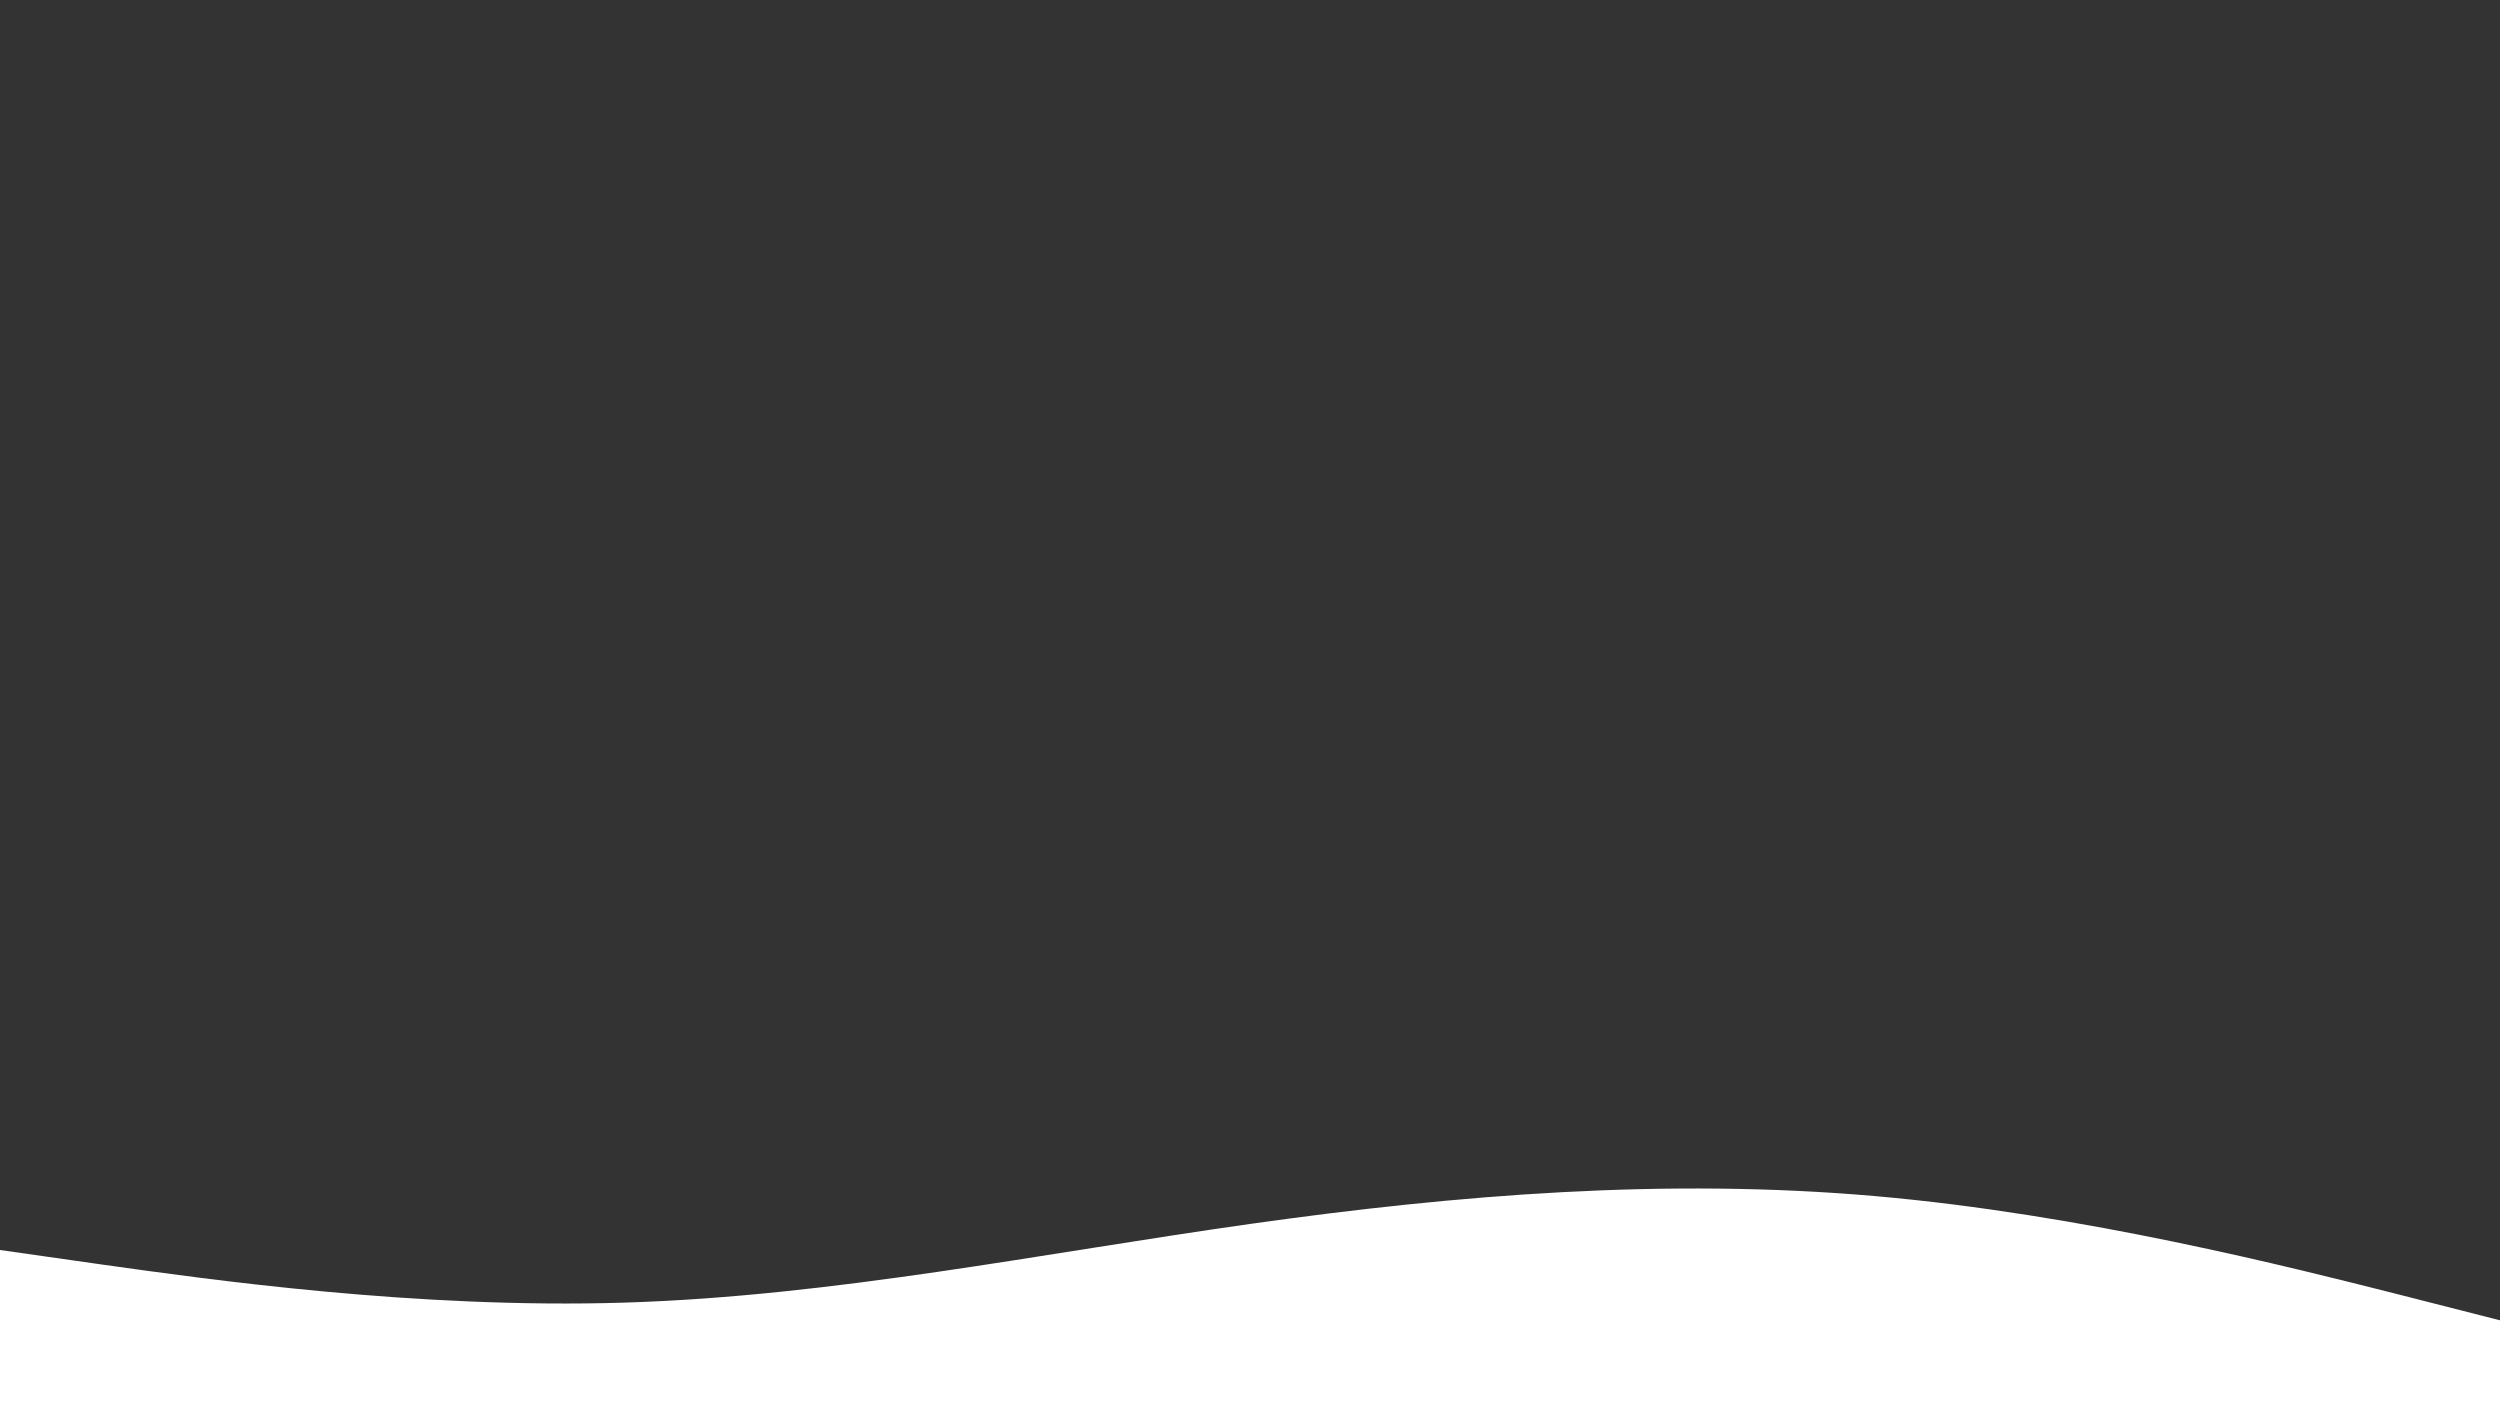 <svg id="visual" viewBox="0 0 960 540" width="960" height="540" xmlns="http://www.w3.org/2000/svg" xmlns:xlink="http://www.w3.org/1999/xlink" version="1.1"><rect x="0" y="0" width="960" height="540" fill="#333333" stroke="none"/><path d="M0 480L40 485.7C80 491.3 160 502.7 240 500.2C320 497.7 400 481.3 480 470C560 458.7 640 452.3 720 459.3C800 466.3 880 486.7 920 496.8L960 507L960 541L920 541C880 541 800 541 720 541C640 541 560 541 480 541C400 541 320 541 240 541C160 541 80 541 40 541L0 541Z" fill="#FFFFFF" stroke-linecap="round" stroke-linejoin="miter"></path></svg>